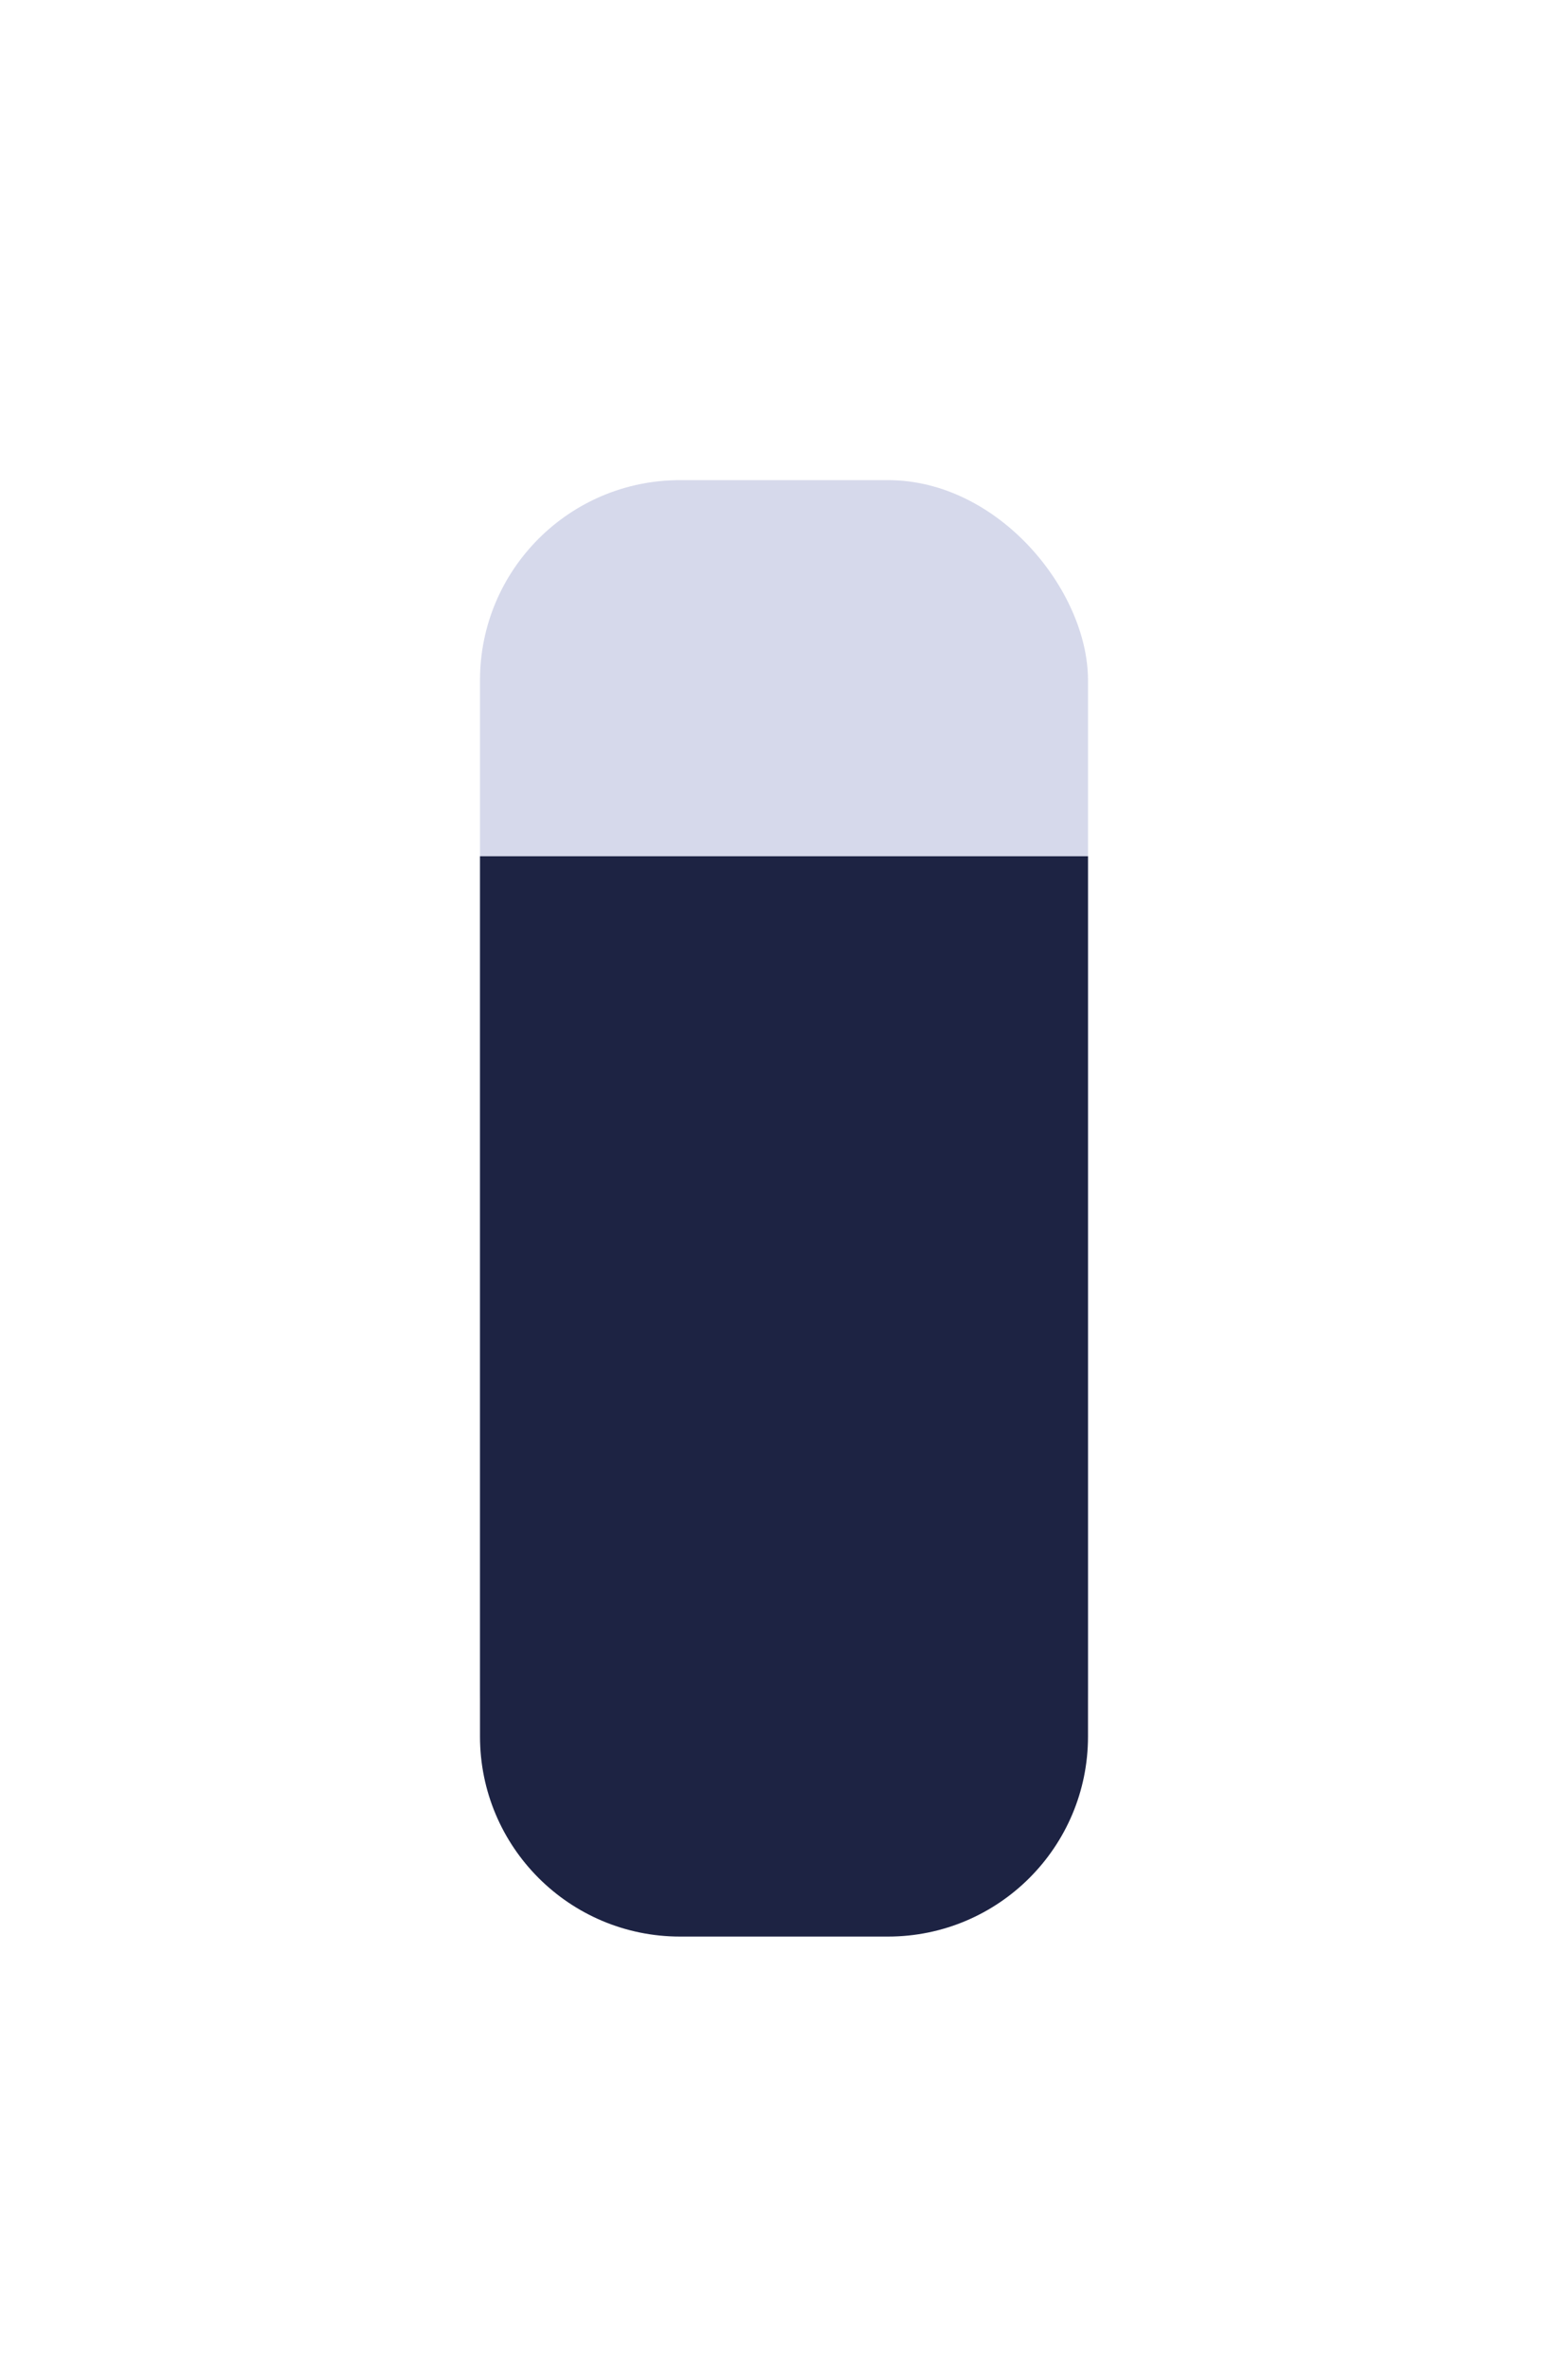 <svg width="196" height="296" viewBox="0 0 196 296" fill="none" xmlns="http://www.w3.org/2000/svg">
<g id="Group 73">
<g id="Rectangle 18" filter="url(#filter0_d_15_10)">
<rect x="60" y="66" width="76" height="176" rx="25" fill="#C5CAE3" fill-opacity="0.71"/>
</g>
<path id="Rectangle 20" d="M60 107H136V217C136 230.807 124.807 242 111 242H85C71.193 242 60 230.807 60 217V107Z" fill="#1D2343"/>
</g>
<defs>
<filter id="filter0_d_15_10" x="0" y="0" width="196" height="296" filterUnits="userSpaceOnUse" color-interpolation-filters="sRGB">
<feFlood flood-opacity="0" result="BackgroundImageFix"/>
<feColorMatrix in="SourceAlpha" type="matrix" values="0 0 0 0 0 0 0 0 0 0 0 0 0 0 0 0 0 0 127 0" result="hardAlpha"/>
<feOffset dy="-6"/>
<feGaussianBlur stdDeviation="30"/>
<feColorMatrix type="matrix" values="0 0 0 0 0.114 0 0 0 0 0.137 0 0 0 0 0.263 0 0 0 0.14 0"/>
<feBlend mode="normal" in2="BackgroundImageFix" result="effect1_dropShadow_15_10"/>
<feBlend mode="normal" in="SourceGraphic" in2="effect1_dropShadow_15_10" result="shape"/>
</filter>
</defs>
</svg>
